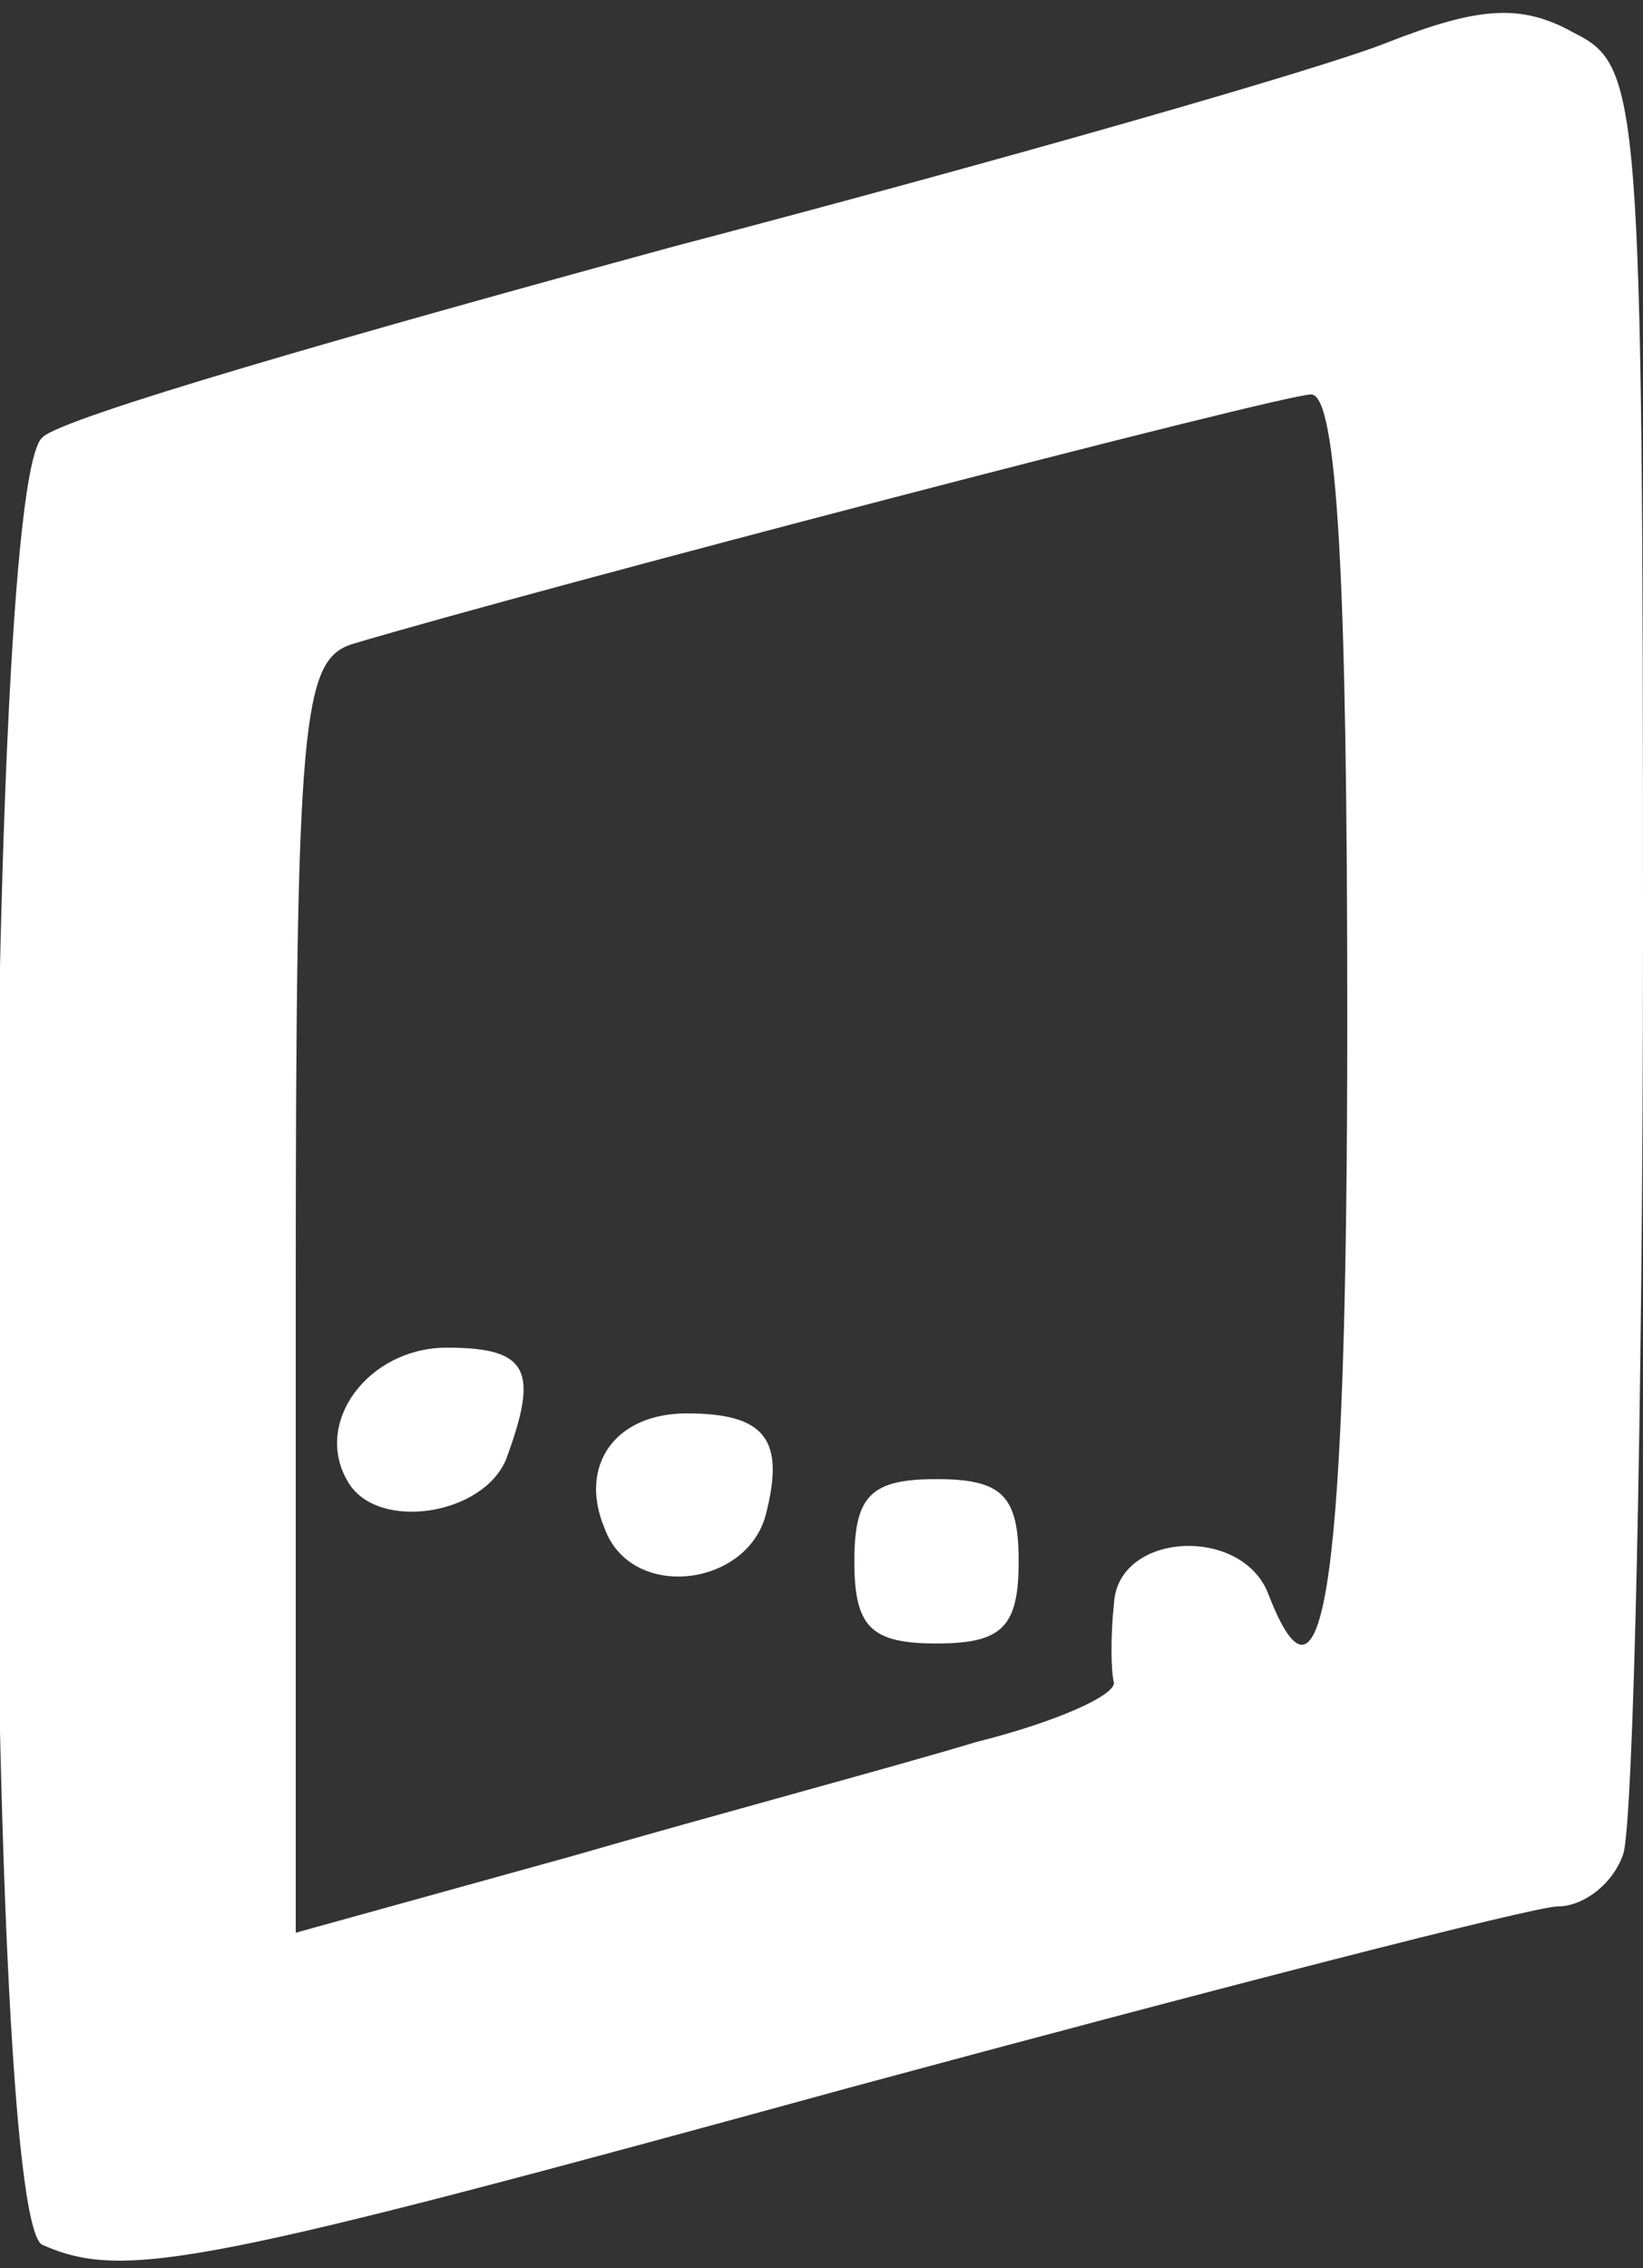 <!DOCTYPE svg PUBLIC "-//W3C//DTD SVG 20010904//EN" "http://www.w3.org/TR/2001/REC-SVG-20010904/DTD/svg10.dtd">
<svg version="1.0" xmlns="http://www.w3.org/2000/svg" width="50px" height="69px" viewBox="0 0 500 690" preserveAspectRatio="xMidYMid meet">
<rect x="0" y="0" width="500" height="690" fill="#333333" stroke="none"/>
<g id="layer101" fill="#ffffff" stroke="none">
 <path d="M13 683 c-19 -7 -19 -536 0 -550 6 -6 93 -31 192 -58 99 -26 197 -54 217 -62 28 -11 41 -12 57 -3 20 10 21 18 21 275 0 145 -3 270 -6 279 -3 9 -12 16 -20 16 -7 0 -104 25 -215 55 -197 54 -221 59 -246 48z m284 -153 c24 -6 42 -14 42 -18 -1 -4 -1 -15 0 -24 1 -22 39 -24 47 -3 17 44 24 -4 24 -175 0 -133 -3 -190 -11 -190 -9 0 -235 59 -292 76 -15 5 -17 23 -17 198 l0 194 83 -23 c45 -13 101 -28 124 -35z"/>
 <path d="M260 475 c0 -20 5 -25 25 -25 20 0 25 5 25 25 0 20 -5 25 -25 25 -20 0 -25 -5 -25 -25z"/>
 <path d="M184 465 c-8 -19 3 -35 25 -35 24 0 30 8 24 31 -6 22 -41 26 -49 4z"/>
 <path d="M106 451 c-11 -18 6 -41 30 -41 25 0 28 7 18 34 -7 17 -39 22 -48 7z"/>
 </g>

</svg>